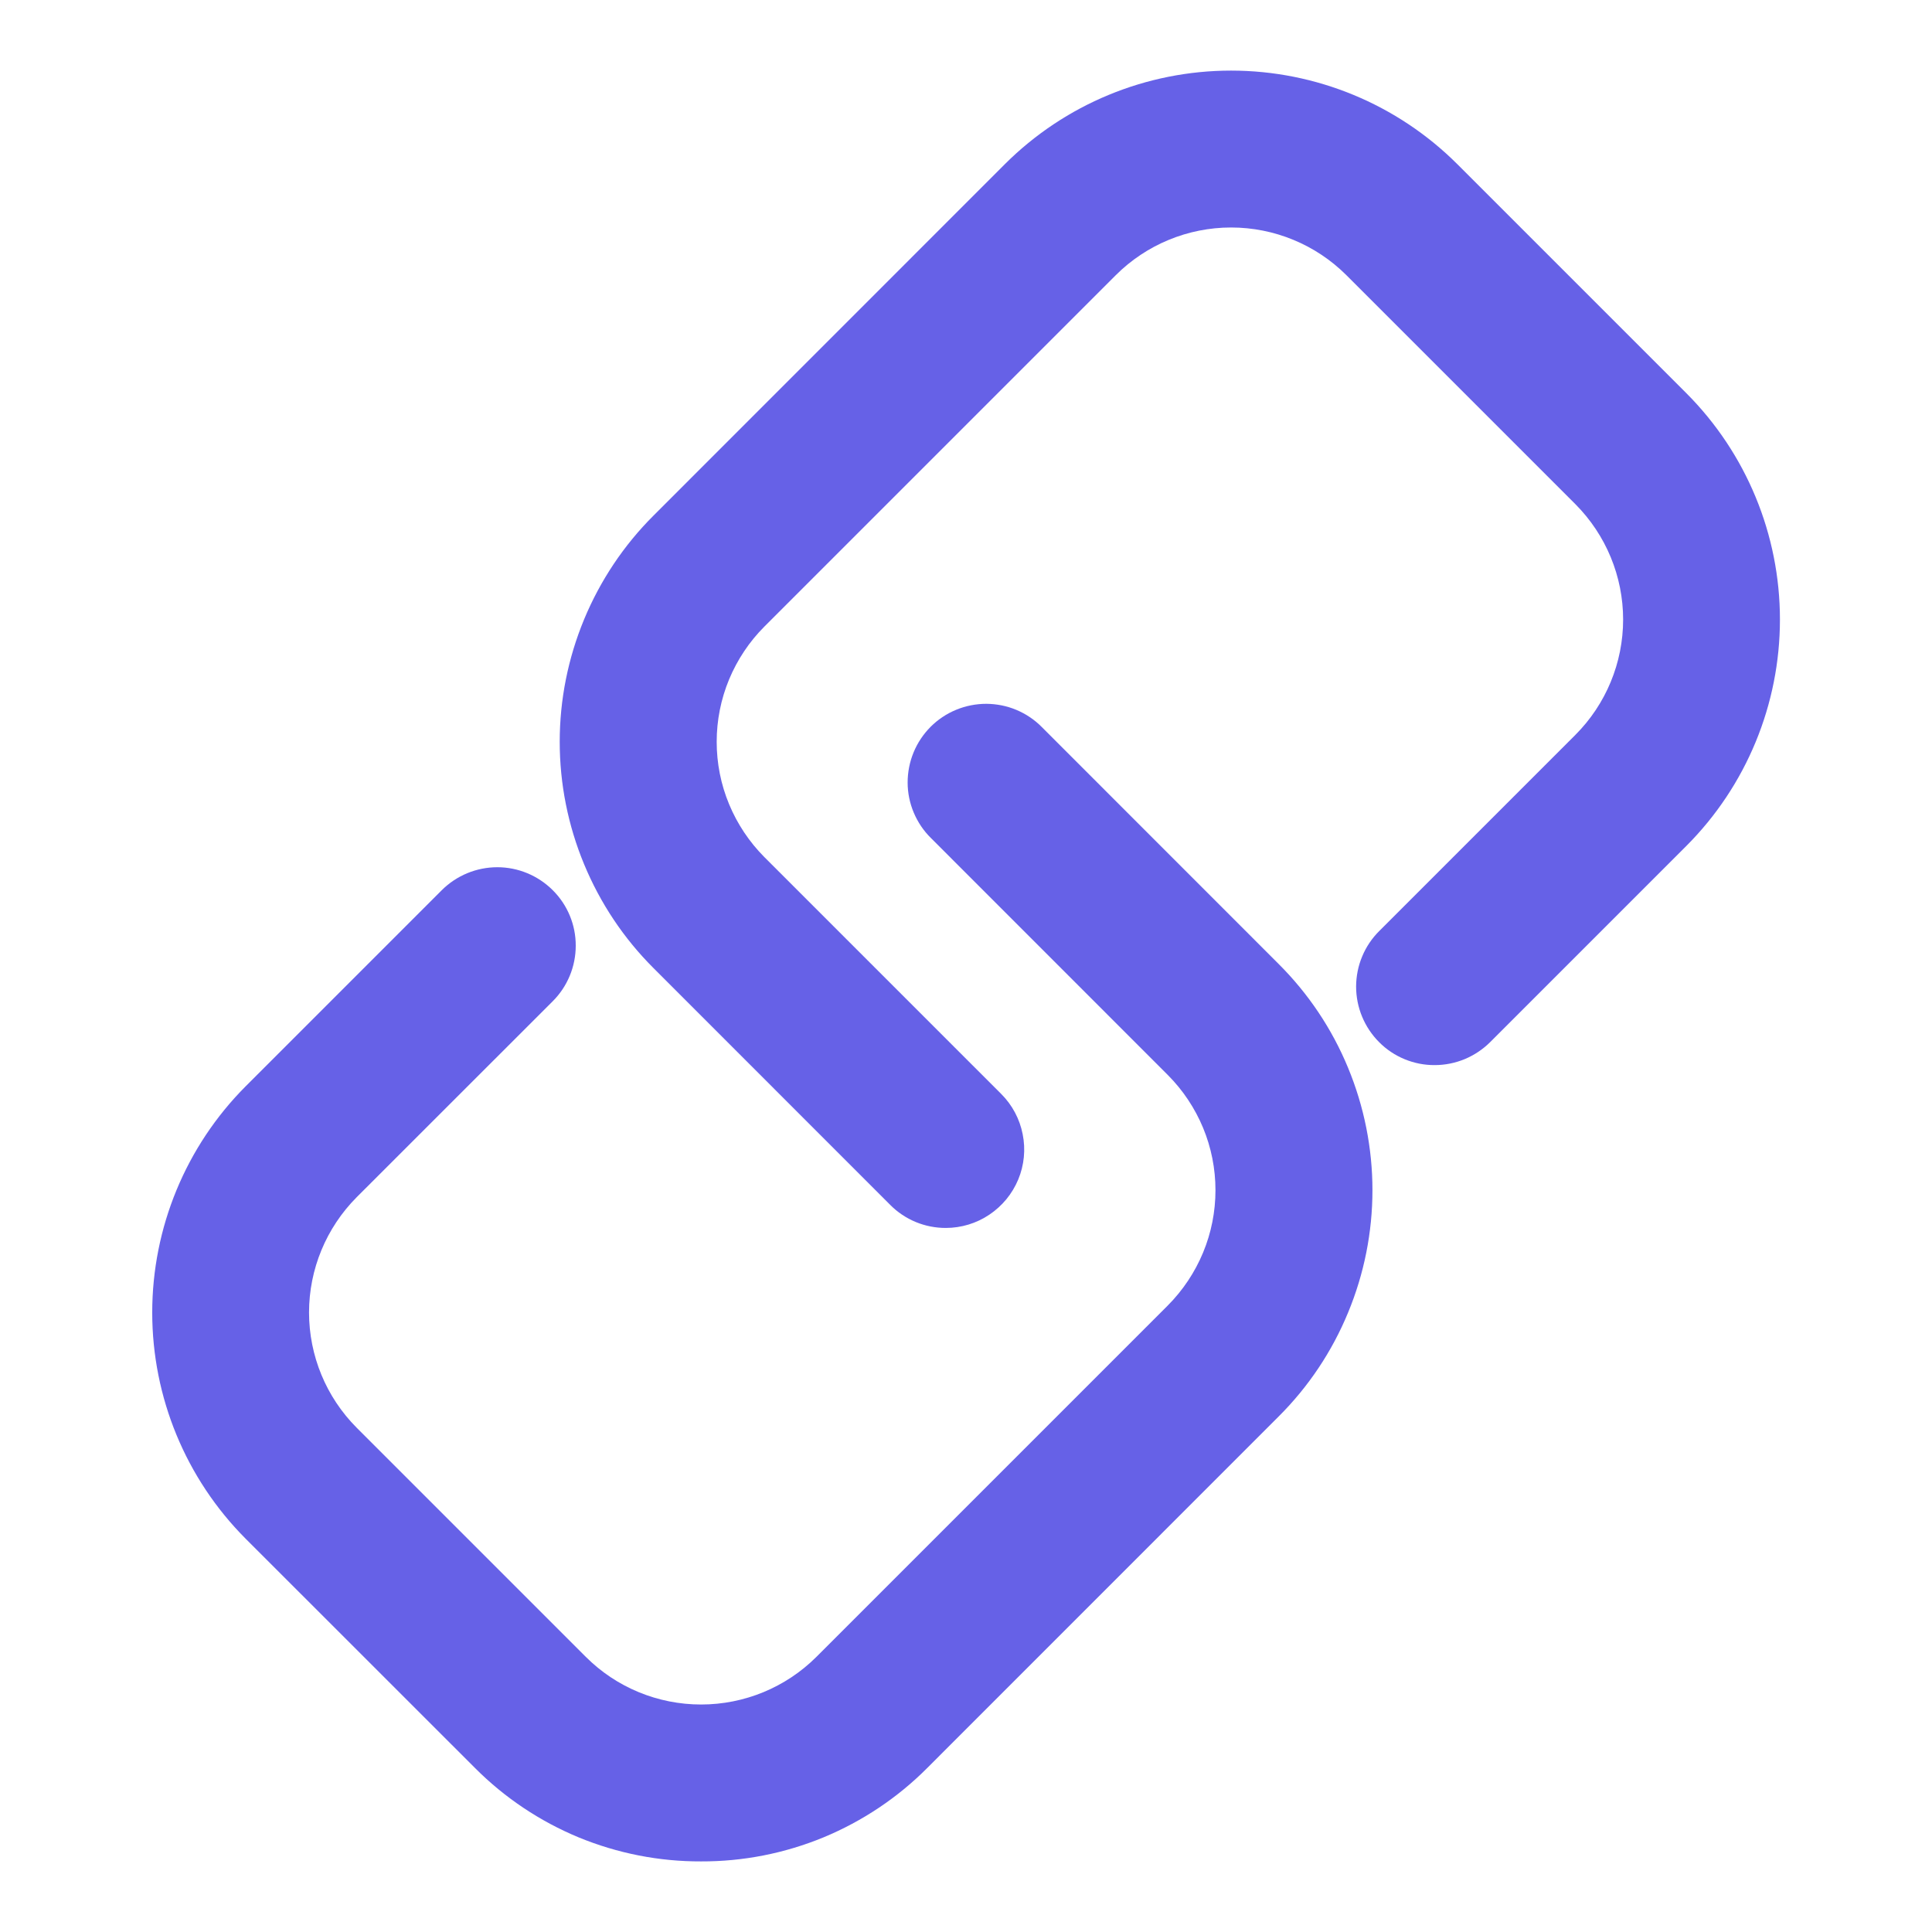<svg width="24" height="24" viewBox="0 0 24 24" fill="none" xmlns="http://www.w3.org/2000/svg">
<path d="M11.748 15.254C11.62 15.254 11.493 15.229 11.375 15.18C11.257 15.131 11.149 15.059 11.059 14.968L8.118 12.026C7.748 11.657 7.456 11.219 7.256 10.736C7.056 10.254 6.953 9.737 6.953 9.215C6.953 8.693 7.056 8.177 7.256 7.694C7.456 7.212 7.748 6.774 8.118 6.405L12.482 2.04C13.228 1.295 14.239 0.877 15.293 0.877C16.347 0.877 17.358 1.295 18.104 2.04L20.95 4.886C21.694 5.632 22.111 6.643 22.111 7.696C22.111 8.75 21.694 9.761 20.95 10.507L18.514 12.943C18.423 13.034 18.316 13.106 18.197 13.156C18.079 13.205 17.952 13.231 17.823 13.231C17.695 13.232 17.568 13.207 17.449 13.158C17.33 13.109 17.222 13.037 17.132 12.946C17.041 12.855 16.969 12.747 16.92 12.628C16.871 12.51 16.846 12.382 16.846 12.254C16.847 12.126 16.872 11.998 16.922 11.88C16.971 11.762 17.044 11.654 17.135 11.564L19.571 9.128C19.95 8.748 20.163 8.233 20.163 7.696C20.163 7.16 19.95 6.645 19.571 6.264L16.725 3.418C16.345 3.039 15.83 2.826 15.293 2.826C14.756 2.826 14.241 3.039 13.861 3.418L9.496 7.783C9.308 7.971 9.159 8.195 9.057 8.44C8.955 8.686 8.903 8.949 8.903 9.215C8.903 9.481 8.955 9.745 9.057 9.99C9.159 10.236 9.308 10.459 9.496 10.648L12.438 13.59C12.574 13.726 12.667 13.9 12.704 14.089C12.742 14.278 12.723 14.474 12.649 14.652C12.575 14.83 12.45 14.982 12.29 15.089C12.13 15.197 11.941 15.254 11.748 15.254Z" fill="#6661E7"/>
<path d="M8.709 23.123C8.187 23.125 7.67 23.023 7.187 22.824C6.705 22.624 6.267 22.331 5.899 21.961L3.052 19.115C2.308 18.369 1.891 17.358 1.891 16.305C1.891 15.251 2.308 14.24 3.052 13.494L5.488 11.058C5.671 10.876 5.919 10.773 6.178 10.773C6.436 10.773 6.684 10.876 6.867 11.059C7.05 11.241 7.153 11.489 7.152 11.748C7.152 12.006 7.05 12.254 6.867 12.437L4.431 14.872C4.052 15.253 3.839 15.768 3.839 16.304C3.839 16.841 4.052 17.356 4.431 17.736L7.277 20.582C7.657 20.962 8.172 21.174 8.709 21.174C9.246 21.174 9.761 20.962 10.142 20.582L14.506 16.218C14.694 16.029 14.843 15.806 14.945 15.56C15.047 15.315 15.099 15.051 15.099 14.785C15.099 14.519 15.047 14.256 14.945 14.01C14.843 13.765 14.694 13.541 14.506 13.353L11.565 10.411C11.473 10.321 11.401 10.213 11.351 10.095C11.301 9.976 11.275 9.849 11.275 9.721C11.275 9.592 11.3 9.465 11.349 9.346C11.398 9.227 11.47 9.12 11.56 9.029C11.651 8.938 11.759 8.866 11.878 8.817C11.997 8.768 12.124 8.743 12.253 8.743C12.381 8.744 12.508 8.769 12.627 8.819C12.745 8.869 12.853 8.941 12.943 9.033L15.884 11.975C16.254 12.344 16.547 12.782 16.746 13.264C16.946 13.747 17.049 14.264 17.049 14.785C17.049 15.307 16.946 15.824 16.746 16.306C16.547 16.789 16.254 17.227 15.884 17.596L11.52 21.961C11.152 22.331 10.713 22.624 10.231 22.824C9.748 23.023 9.231 23.125 8.709 23.123Z" fill="#6661E7"/>
</svg>
